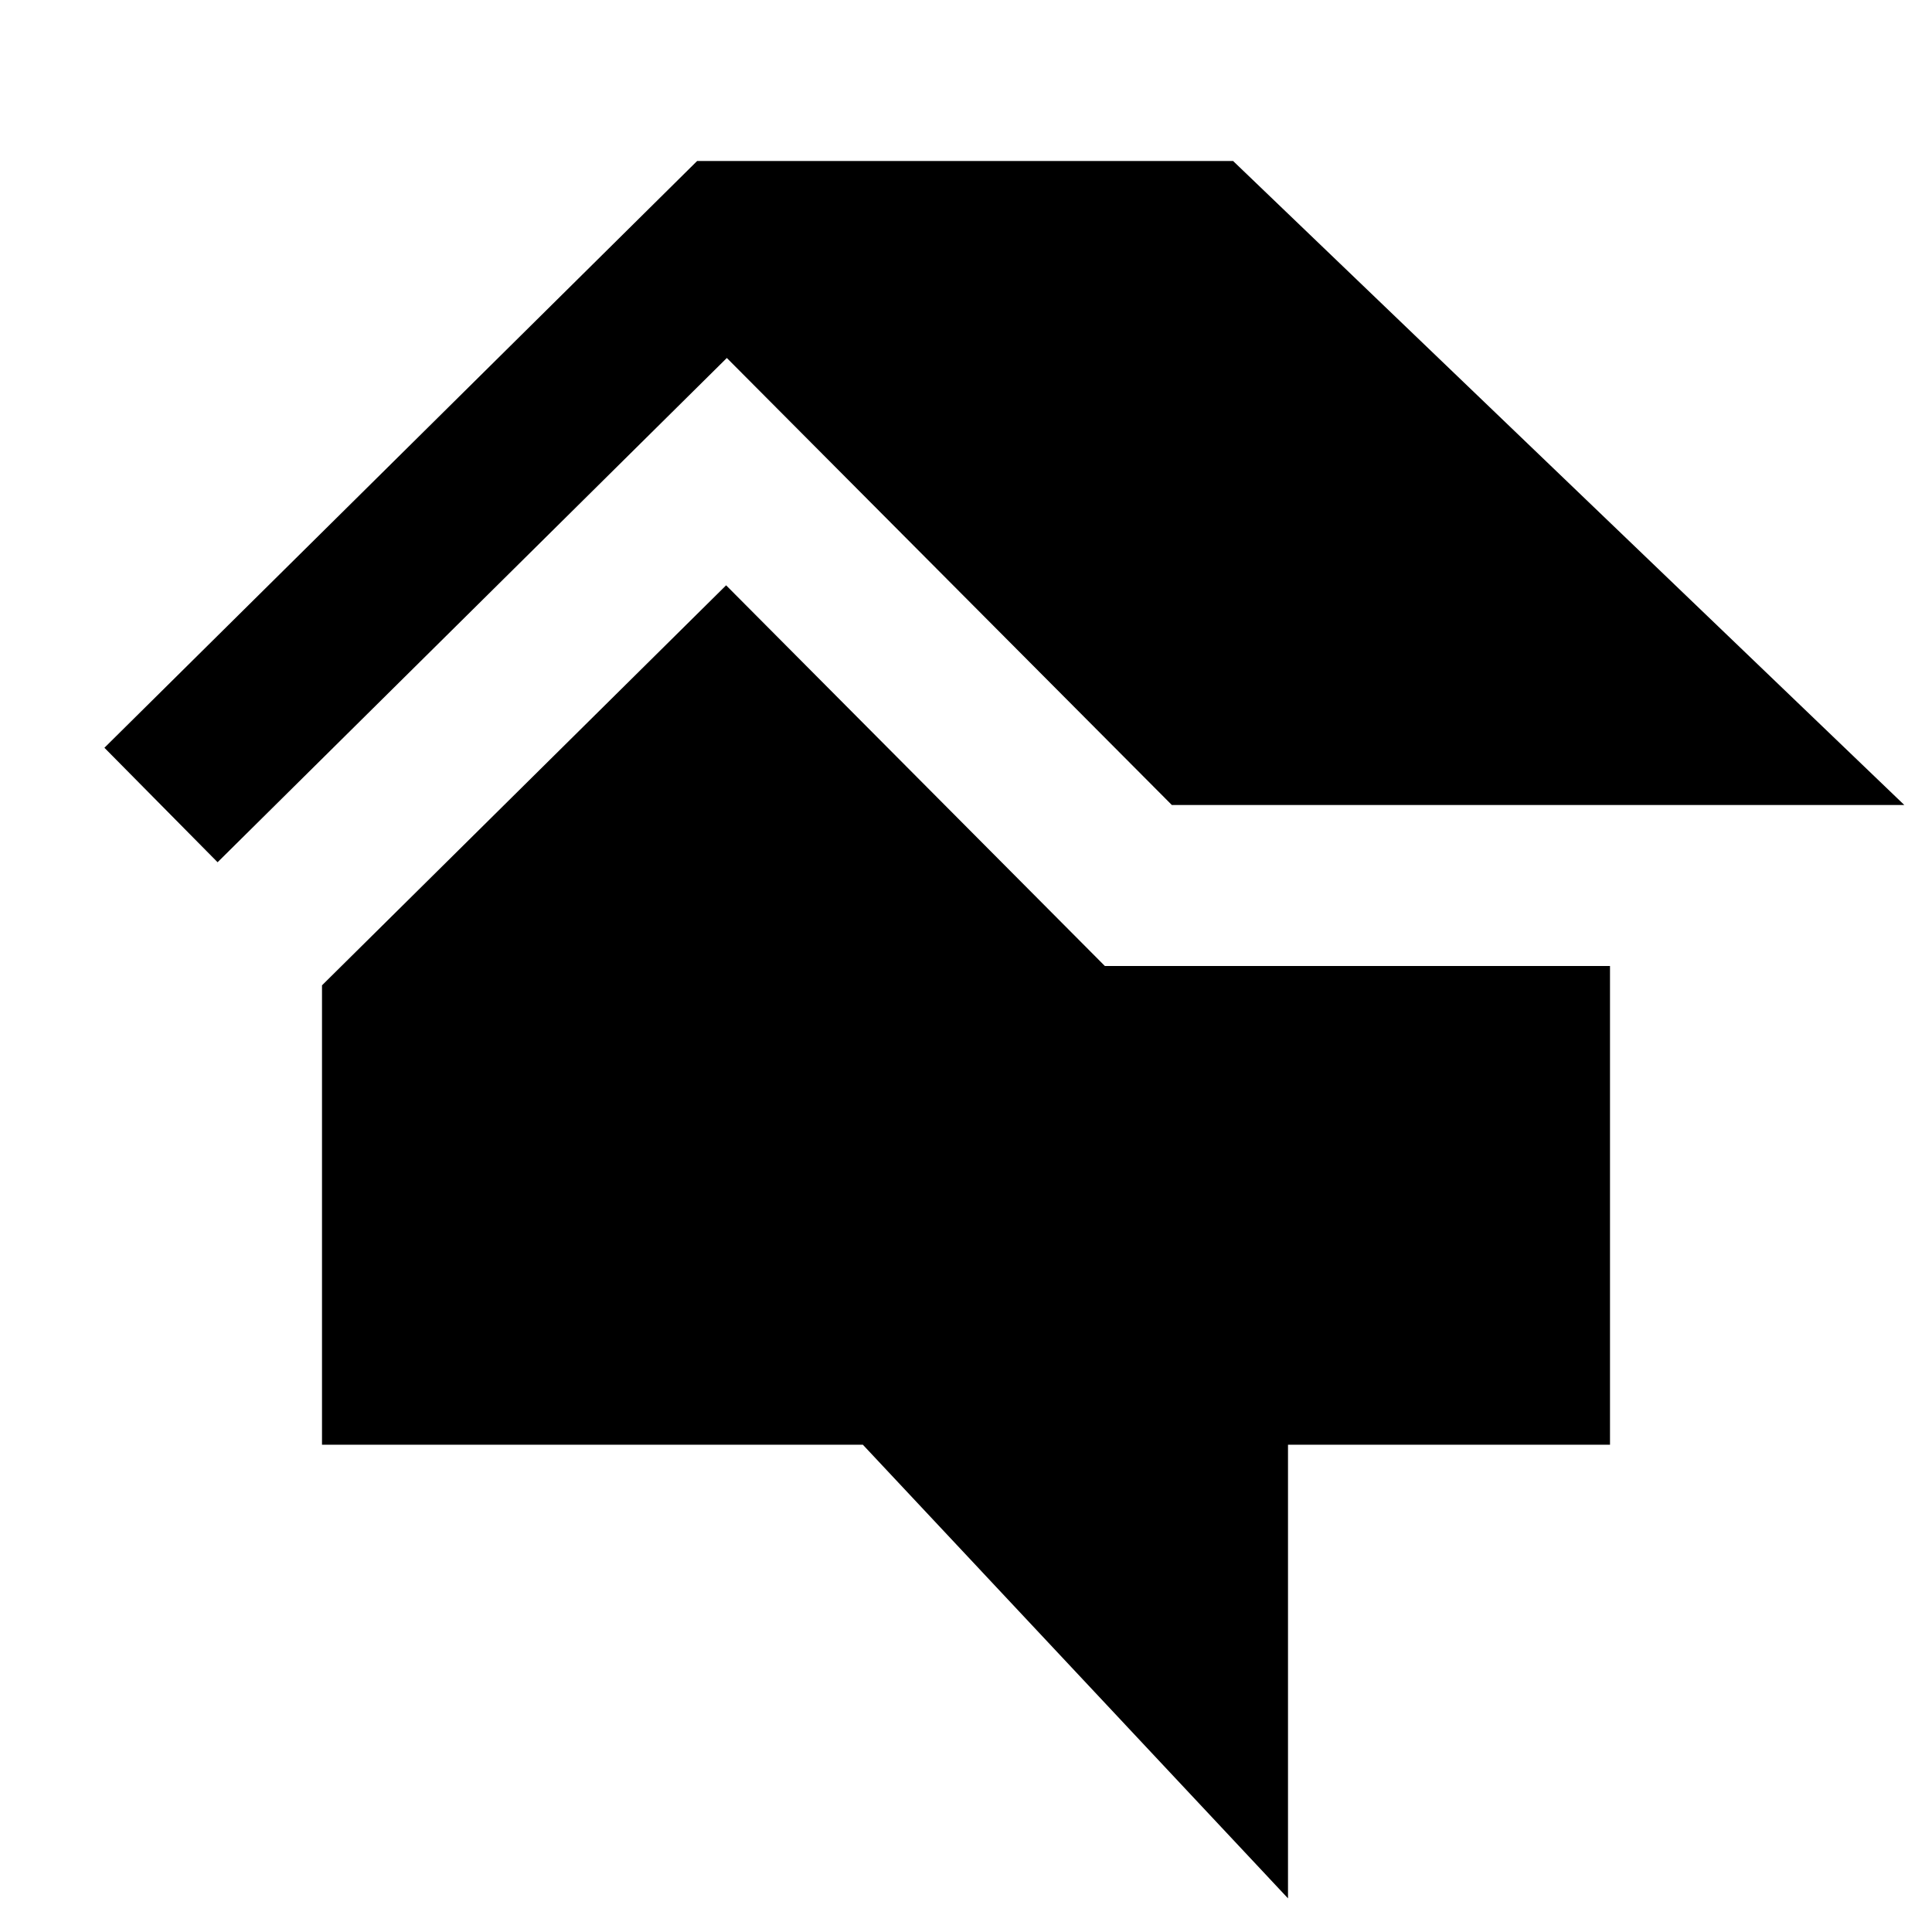 <svg xmlns="http://www.w3.org/2000/svg"  viewBox="0 0 24 24" width="48px" height="48px"><path d="M 8.66 2 L 1.297 9.289 L 2.703 10.711 L 9.029 4.447 L 14.557 10 L 23.656 10 L 15.318 2 L 8.66 2 z M 9.02 7.271 L 4 12.24 L 4 17.947 L 10.719 17.947 L 16 23.582 L 16 17.947 L 20 17.947 L 20 12 L 13.725 12 L 9.02 7.271 z"/></svg>